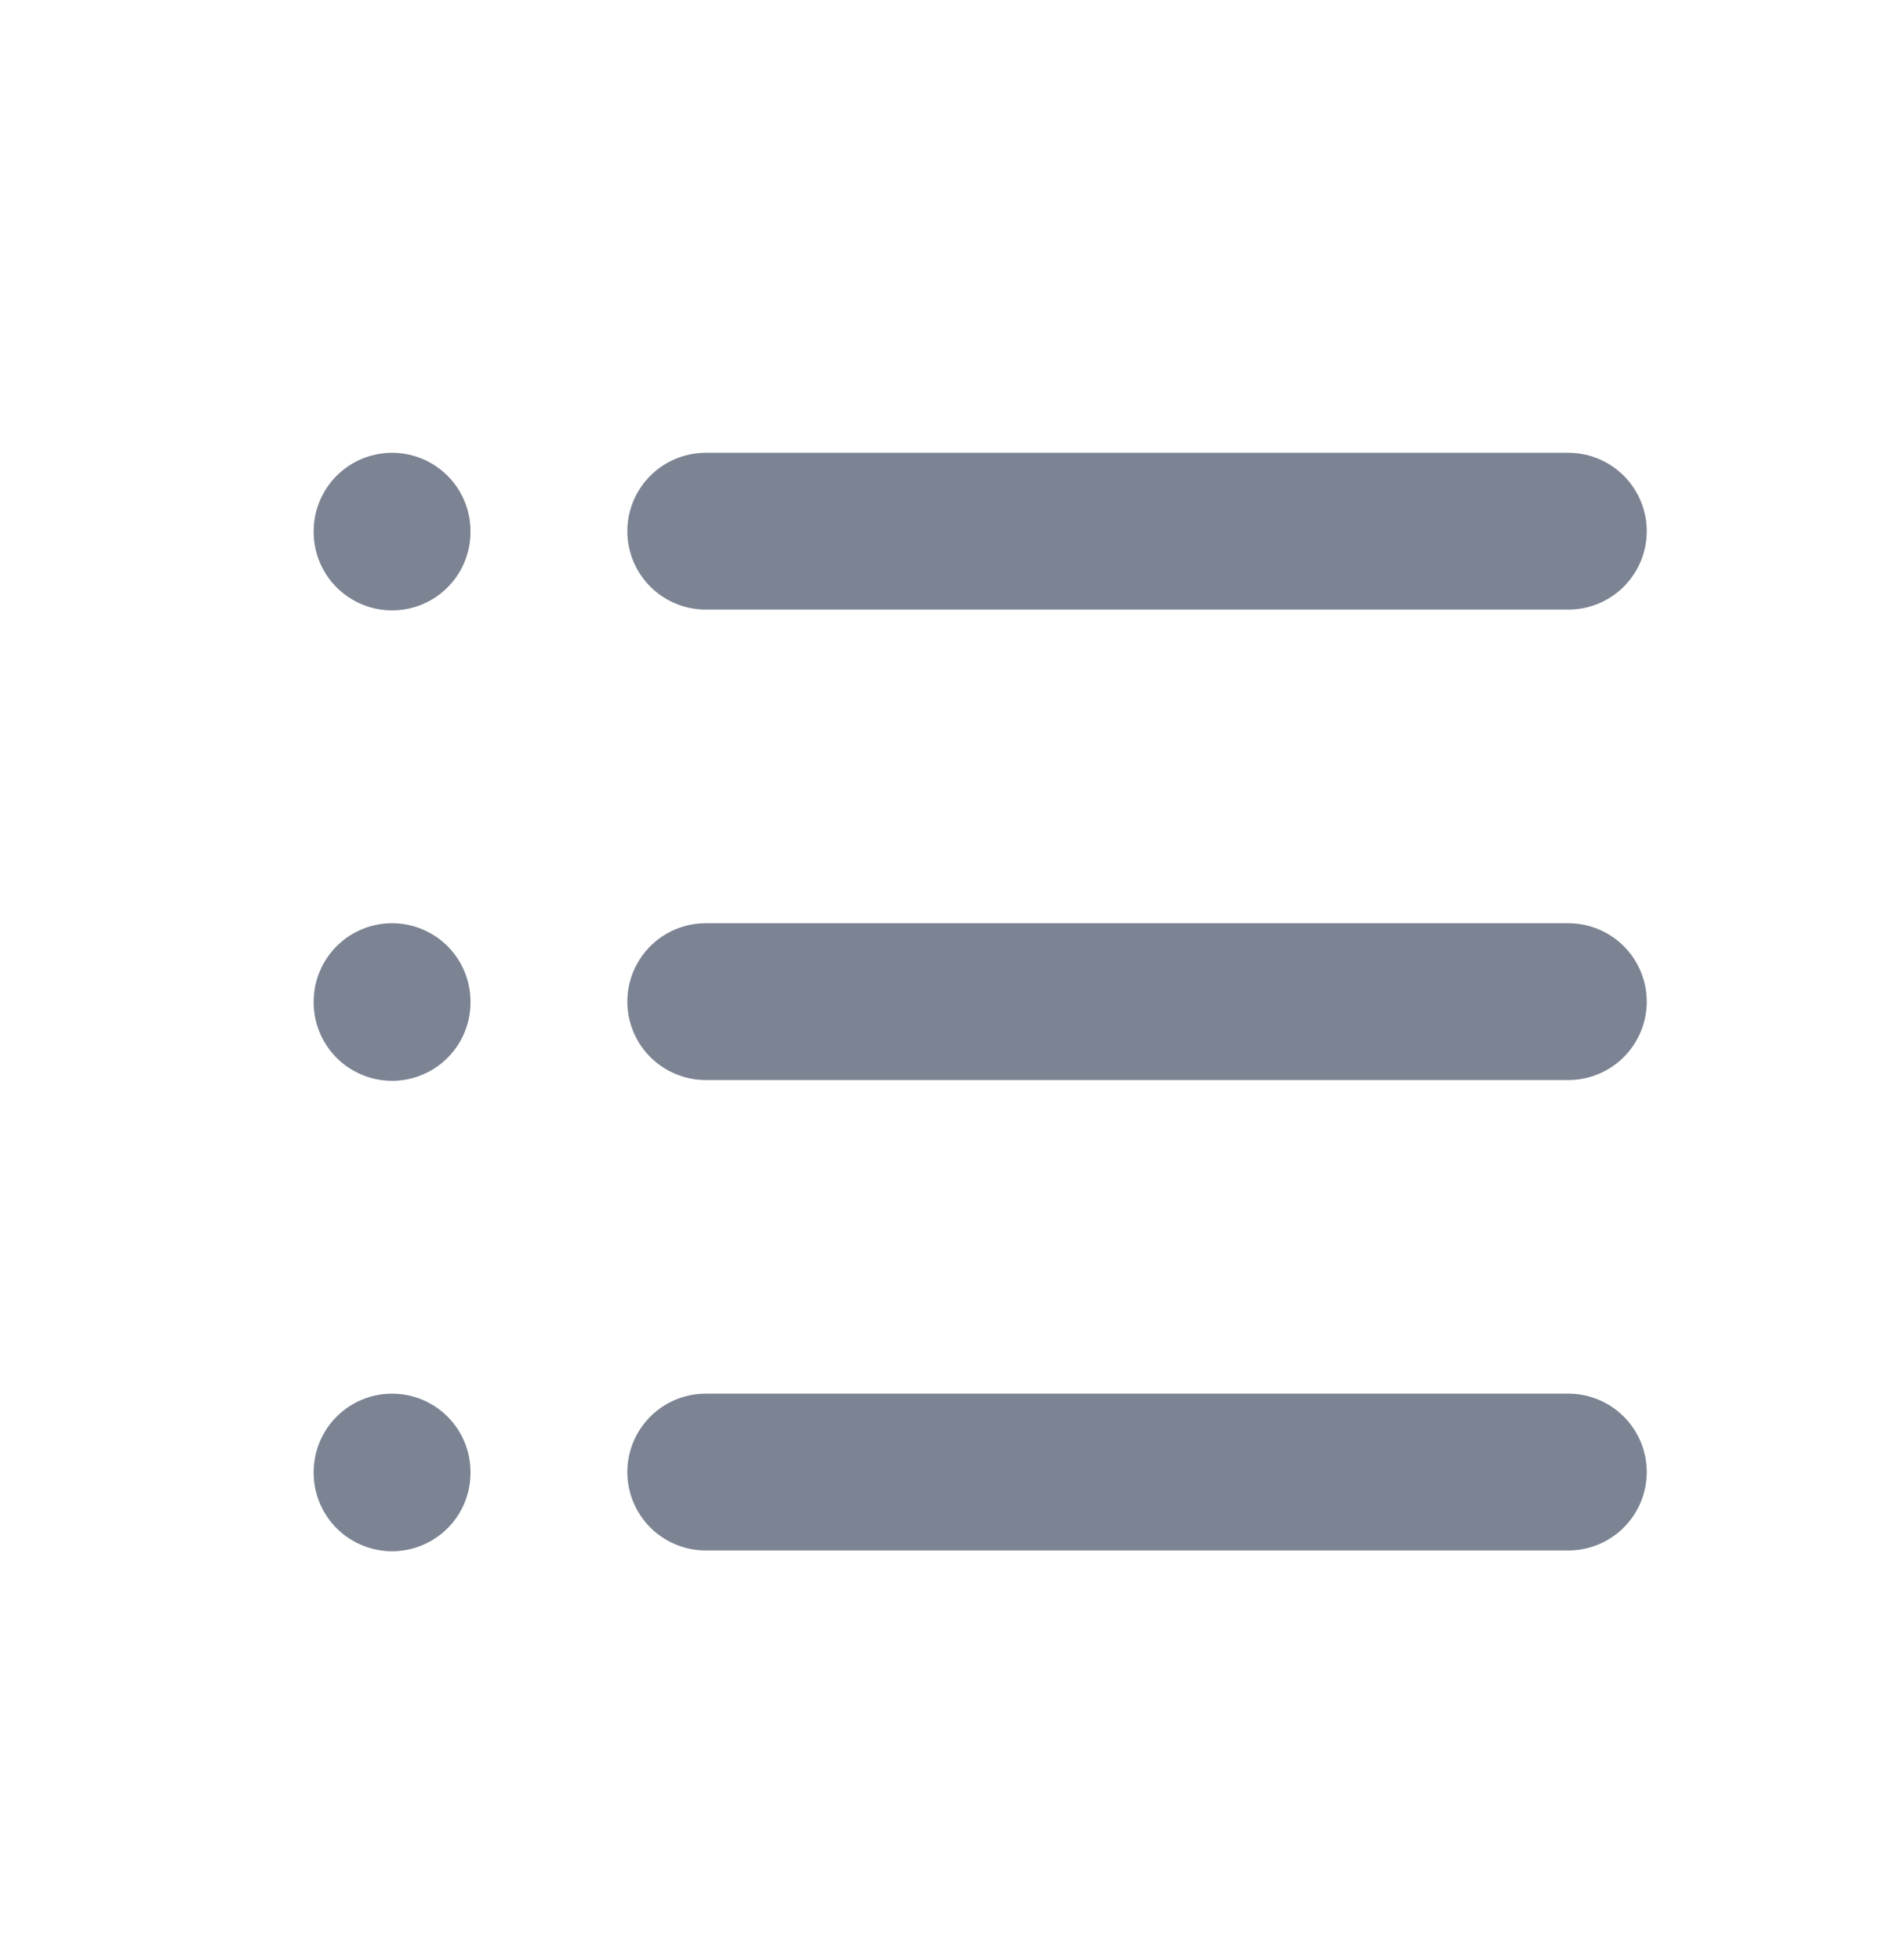 <svg width="24" height="25" viewBox="0 0 24 25" fill="none" xmlns="http://www.w3.org/2000/svg">
<g clip-path="url(#clip0_4189_2762)">
<path d="M9 6.775H20" stroke="#7C8493" stroke-width="2" stroke-linecap="round" stroke-linejoin="round"/>
<path d="M9 12.775H20" stroke="#7C8493" stroke-width="2" stroke-linecap="round" stroke-linejoin="round"/>
<path d="M9 18.775H20" stroke="#7C8493" stroke-width="2" stroke-linecap="round" stroke-linejoin="round"/>
<path d="M5 6.775V6.785" stroke="#7C8493" stroke-width="2" stroke-linecap="round" stroke-linejoin="round"/>
<path d="M5 12.775V12.785" stroke="#7C8493" stroke-width="2" stroke-linecap="round" stroke-linejoin="round"/>
<path d="M5 18.775V18.785" stroke="#7C8493" stroke-width="2" stroke-linecap="round" stroke-linejoin="round"/>
</g>
<defs>
<clipPath id="clip0_4189_2762">
<rect width="24" height="24" fill="white" transform="translate(0 0.775)"/>
</clipPath>
</defs>
</svg>
